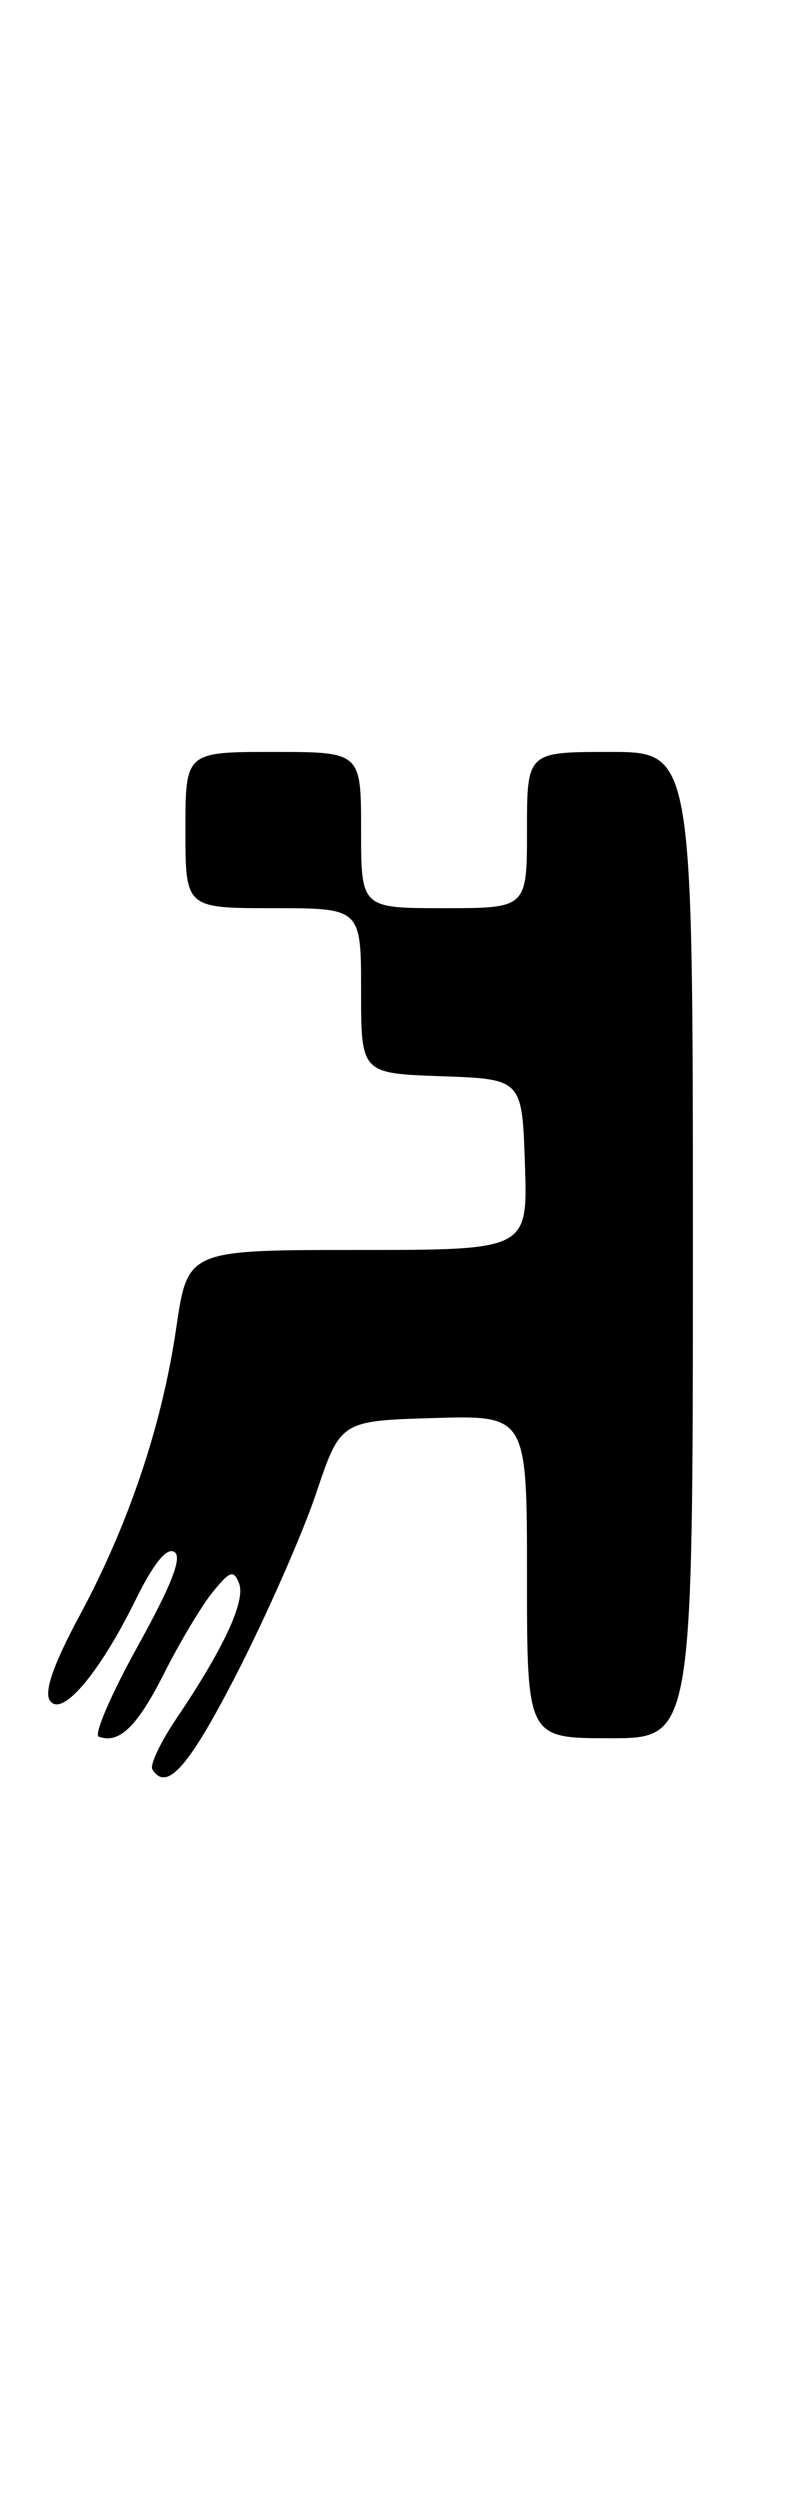 <?xml version="1.0" encoding="UTF-8" standalone="no"?>
<!DOCTYPE svg PUBLIC "-//W3C//DTD SVG 1.1//EN" "http://www.w3.org/Graphics/SVG/1.1/DTD/svg11.dtd" >
<svg xmlns="http://www.w3.org/2000/svg" xmlns:xlink="http://www.w3.org/1999/xlink" version="1.1" viewBox="0 0 83 256">
 <g >
 <path fill="currentColor"
d=" M 24.35 171.21 C 27.38 165.27 31.00 157.06 32.38 152.96 C 34.89 145.50 34.89 145.50 44.44 145.21 C 54.00 144.93 54.00 144.93 54.00 161.46 C 54.00 178.00 54.00 178.00 62.50 178.00 C 71.00 178.00 71.00 178.00 71.00 127.50 C 71.00 77.00 71.00 77.00 62.50 77.00 C 54.00 77.00 54.00 77.00 54.00 85.00 C 54.00 93.00 54.00 93.00 45.50 93.00 C 37.00 93.00 37.00 93.00 37.00 85.00 C 37.00 77.00 37.00 77.00 28.00 77.00 C 19.00 77.00 19.00 77.00 19.00 85.00 C 19.00 93.00 19.00 93.00 28.00 93.00 C 37.00 93.00 37.00 93.00 37.00 101.46 C 37.00 109.92 37.00 109.92 45.25 110.21 C 53.50 110.50 53.50 110.50 53.79 119.25 C 54.08 128.00 54.08 128.00 36.65 128.00 C 19.23 128.00 19.23 128.00 18.06 135.97 C 16.61 145.95 13.17 156.15 8.12 165.51 C 5.51 170.36 4.51 173.20 5.10 174.12 C 6.27 175.97 10.14 171.45 13.89 163.84 C 15.72 160.12 17.08 158.43 17.86 158.92 C 18.71 159.44 17.60 162.27 14.11 168.58 C 11.39 173.48 9.60 177.65 10.12 177.84 C 12.22 178.61 14.07 176.81 16.85 171.29 C 18.46 168.10 20.70 164.37 21.82 163.00 C 23.57 160.85 23.94 160.73 24.50 162.15 C 25.19 163.93 22.92 168.81 18.11 175.93 C 16.46 178.37 15.34 180.73 15.61 181.18 C 17.08 183.56 19.36 180.95 24.35 171.21 Z "/>
</g>
</svg>